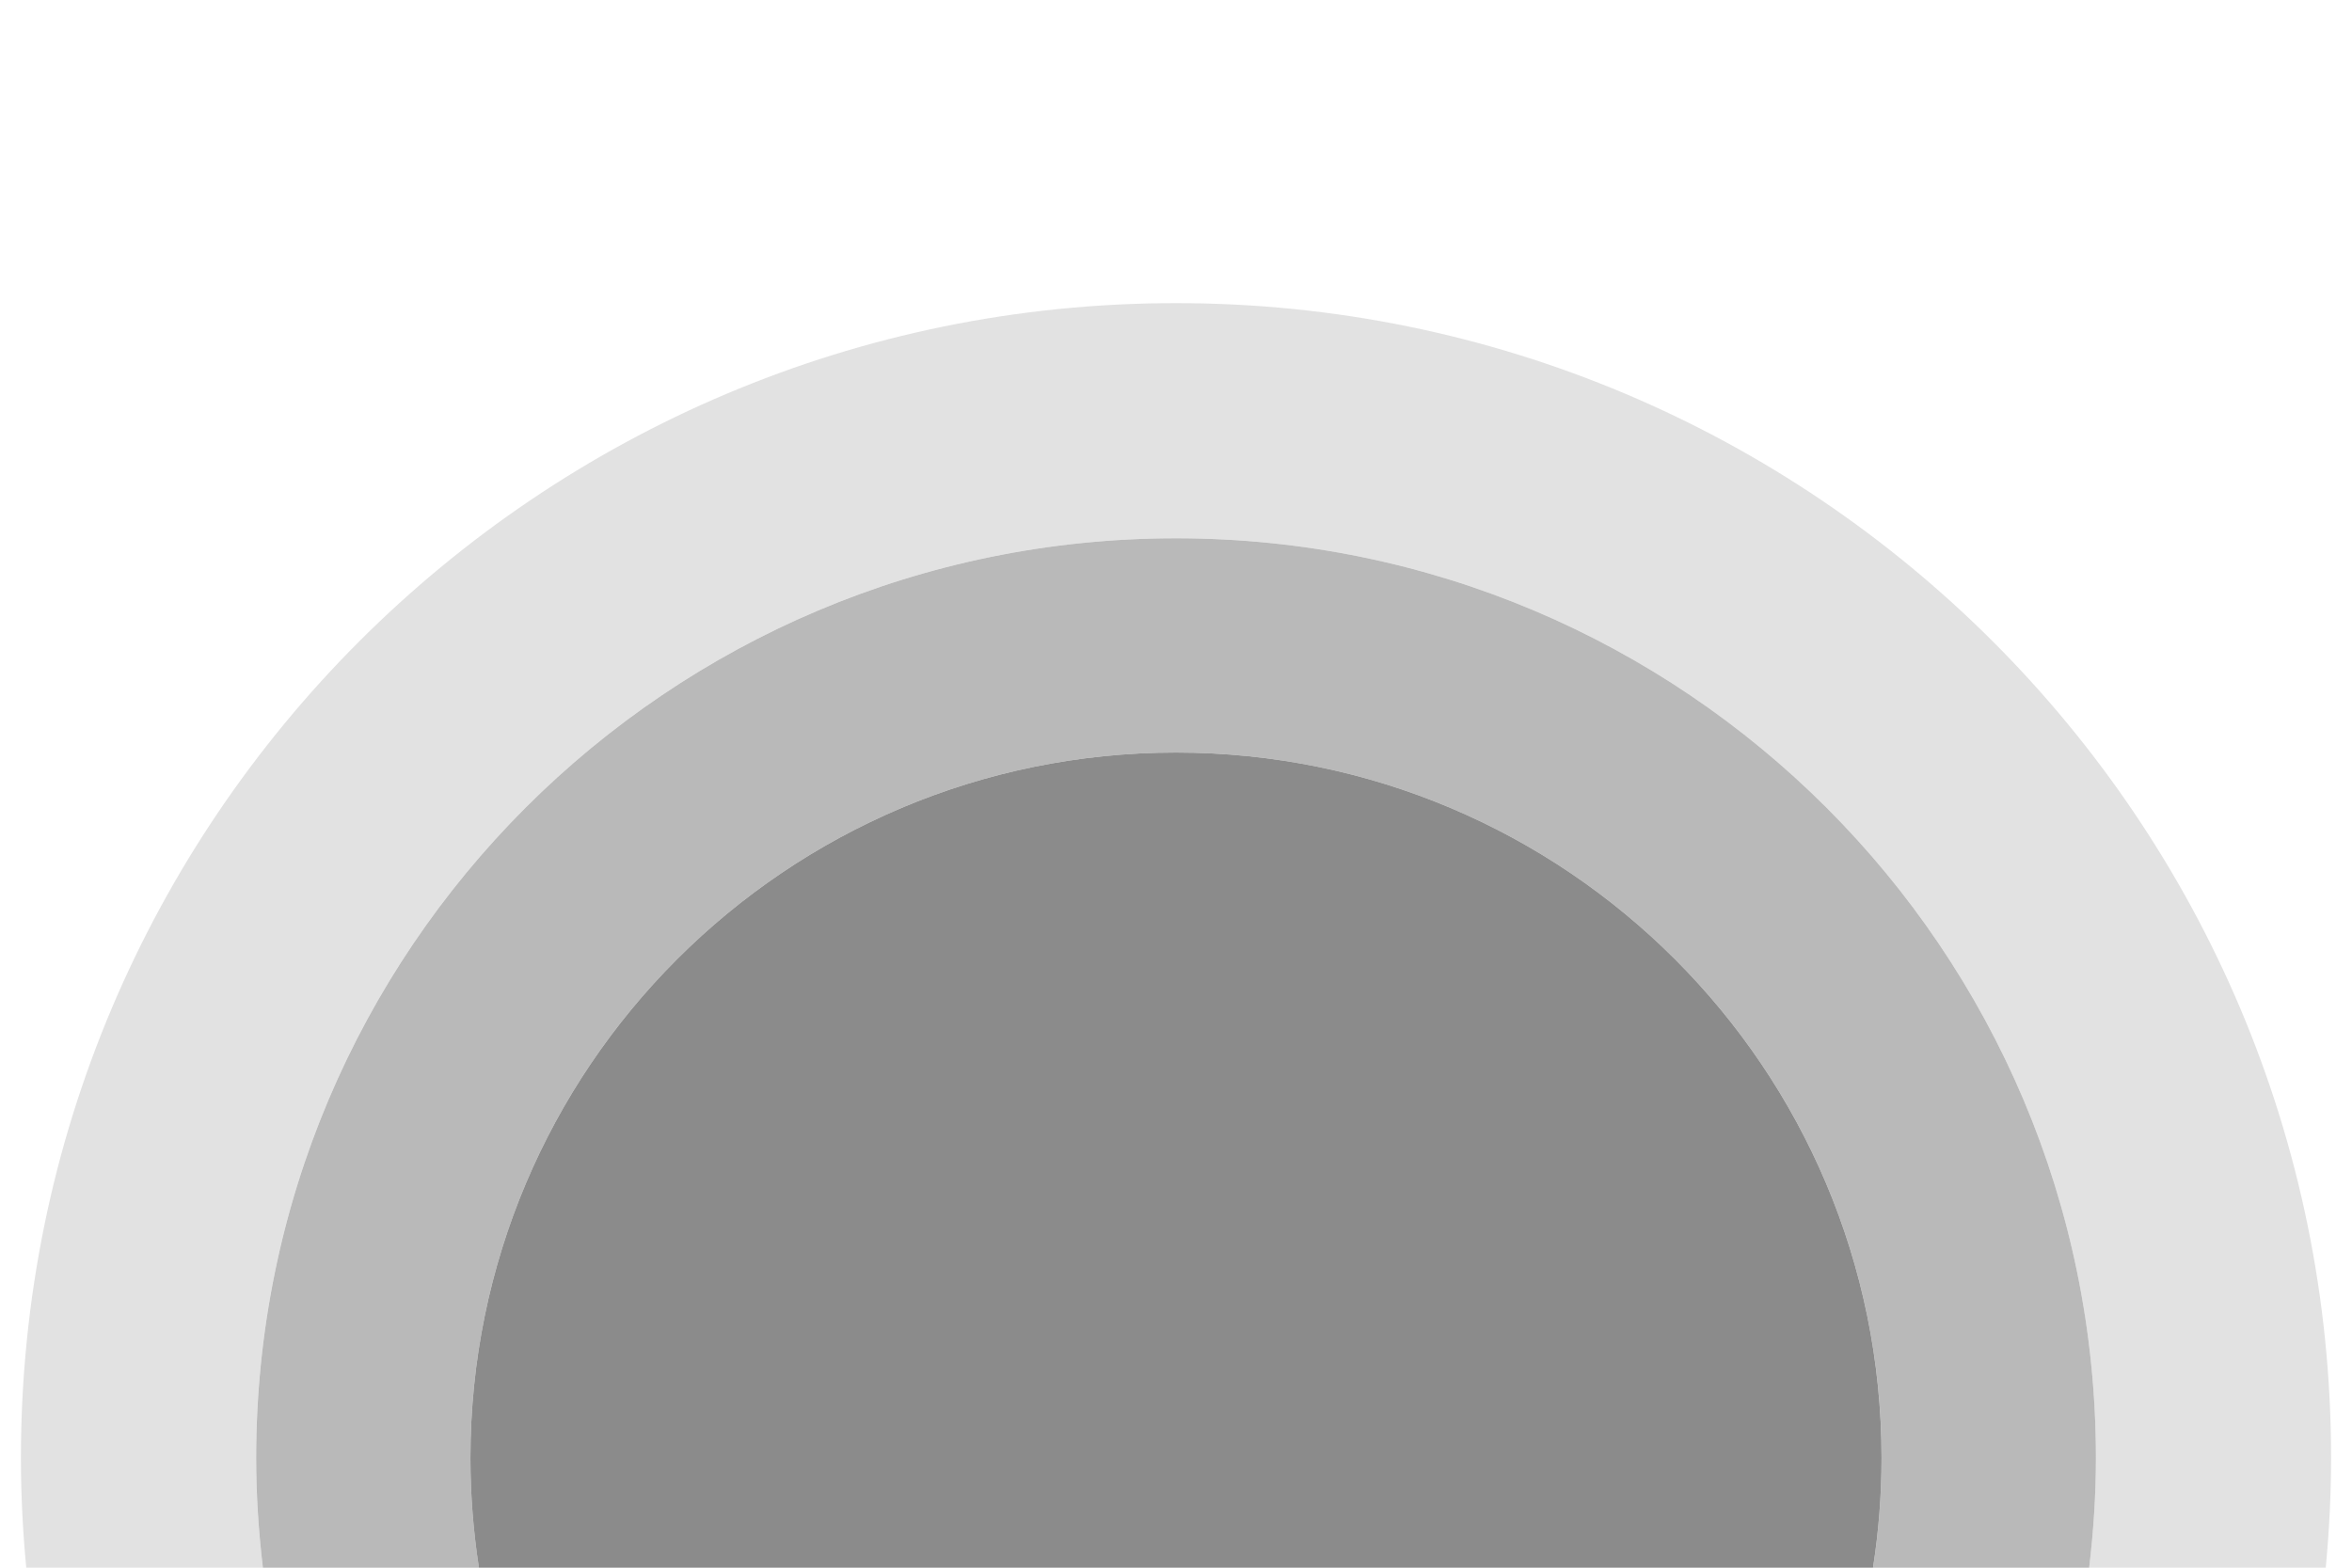 <?xml version="1.0" encoding="utf-8"?>
<!-- Generator: Adobe Illustrator 16.2.1, SVG Export Plug-In . SVG Version: 6.00 Build 0)  -->
<!DOCTYPE svg PUBLIC "-//W3C//DTD SVG 1.1//EN" "http://www.w3.org/Graphics/SVG/1.1/DTD/svg11.dtd">
<svg version="1.1" id="Layer_1" xmlns="http://www.w3.org/2000/svg" xmlns:xlink="http://www.w3.org/1999/xlink" x="0px" y="0px"
	 width="75px" height="50px" viewBox="0 0 75 50" enable-background="new 0 0 75 50" xml:space="preserve">
<path fill="#E2E2E2" d="M37.5,9.668c-20.343,0-36.833,16.491-36.833,36.833c0,1.181,0.061,2.347,0.17,3.499h7.545
	c-0.137-1.148-0.215-2.314-0.215-3.499c0-16.2,13.132-29.333,29.333-29.333c16.2,0,29.333,13.133,29.333,29.333
	c0,1.185-0.078,2.351-0.215,3.499h7.545c0.108-1.152,0.17-2.318,0.17-3.499C74.333,26.159,57.842,9.668,37.5,9.668z"/>
<path fill="#B9B9B9" d="M15.001,46.501c0-12.425,10.073-22.499,22.499-22.499c12.426,0,22.499,10.074,22.499,22.499
	c0,1.19-0.094,2.358-0.272,3.499h6.892c0.137-1.148,0.215-2.314,0.215-3.499c0-16.2-13.133-29.333-29.333-29.333
	c-16.201,0-29.333,13.133-29.333,29.333c0,1.185,0.078,2.351,0.215,3.499h6.892C15.095,48.859,15.001,47.691,15.001,46.501z"/>
<path fill="#8B8B8B" d="M37.5,24.002c-12.426,0-22.499,10.074-22.499,22.499c0,1.19,0.094,2.358,0.272,3.499h44.453
	c0.179-1.141,0.272-2.309,0.272-3.499C59.999,34.076,49.926,24.002,37.5,24.002z"/>
</svg>
